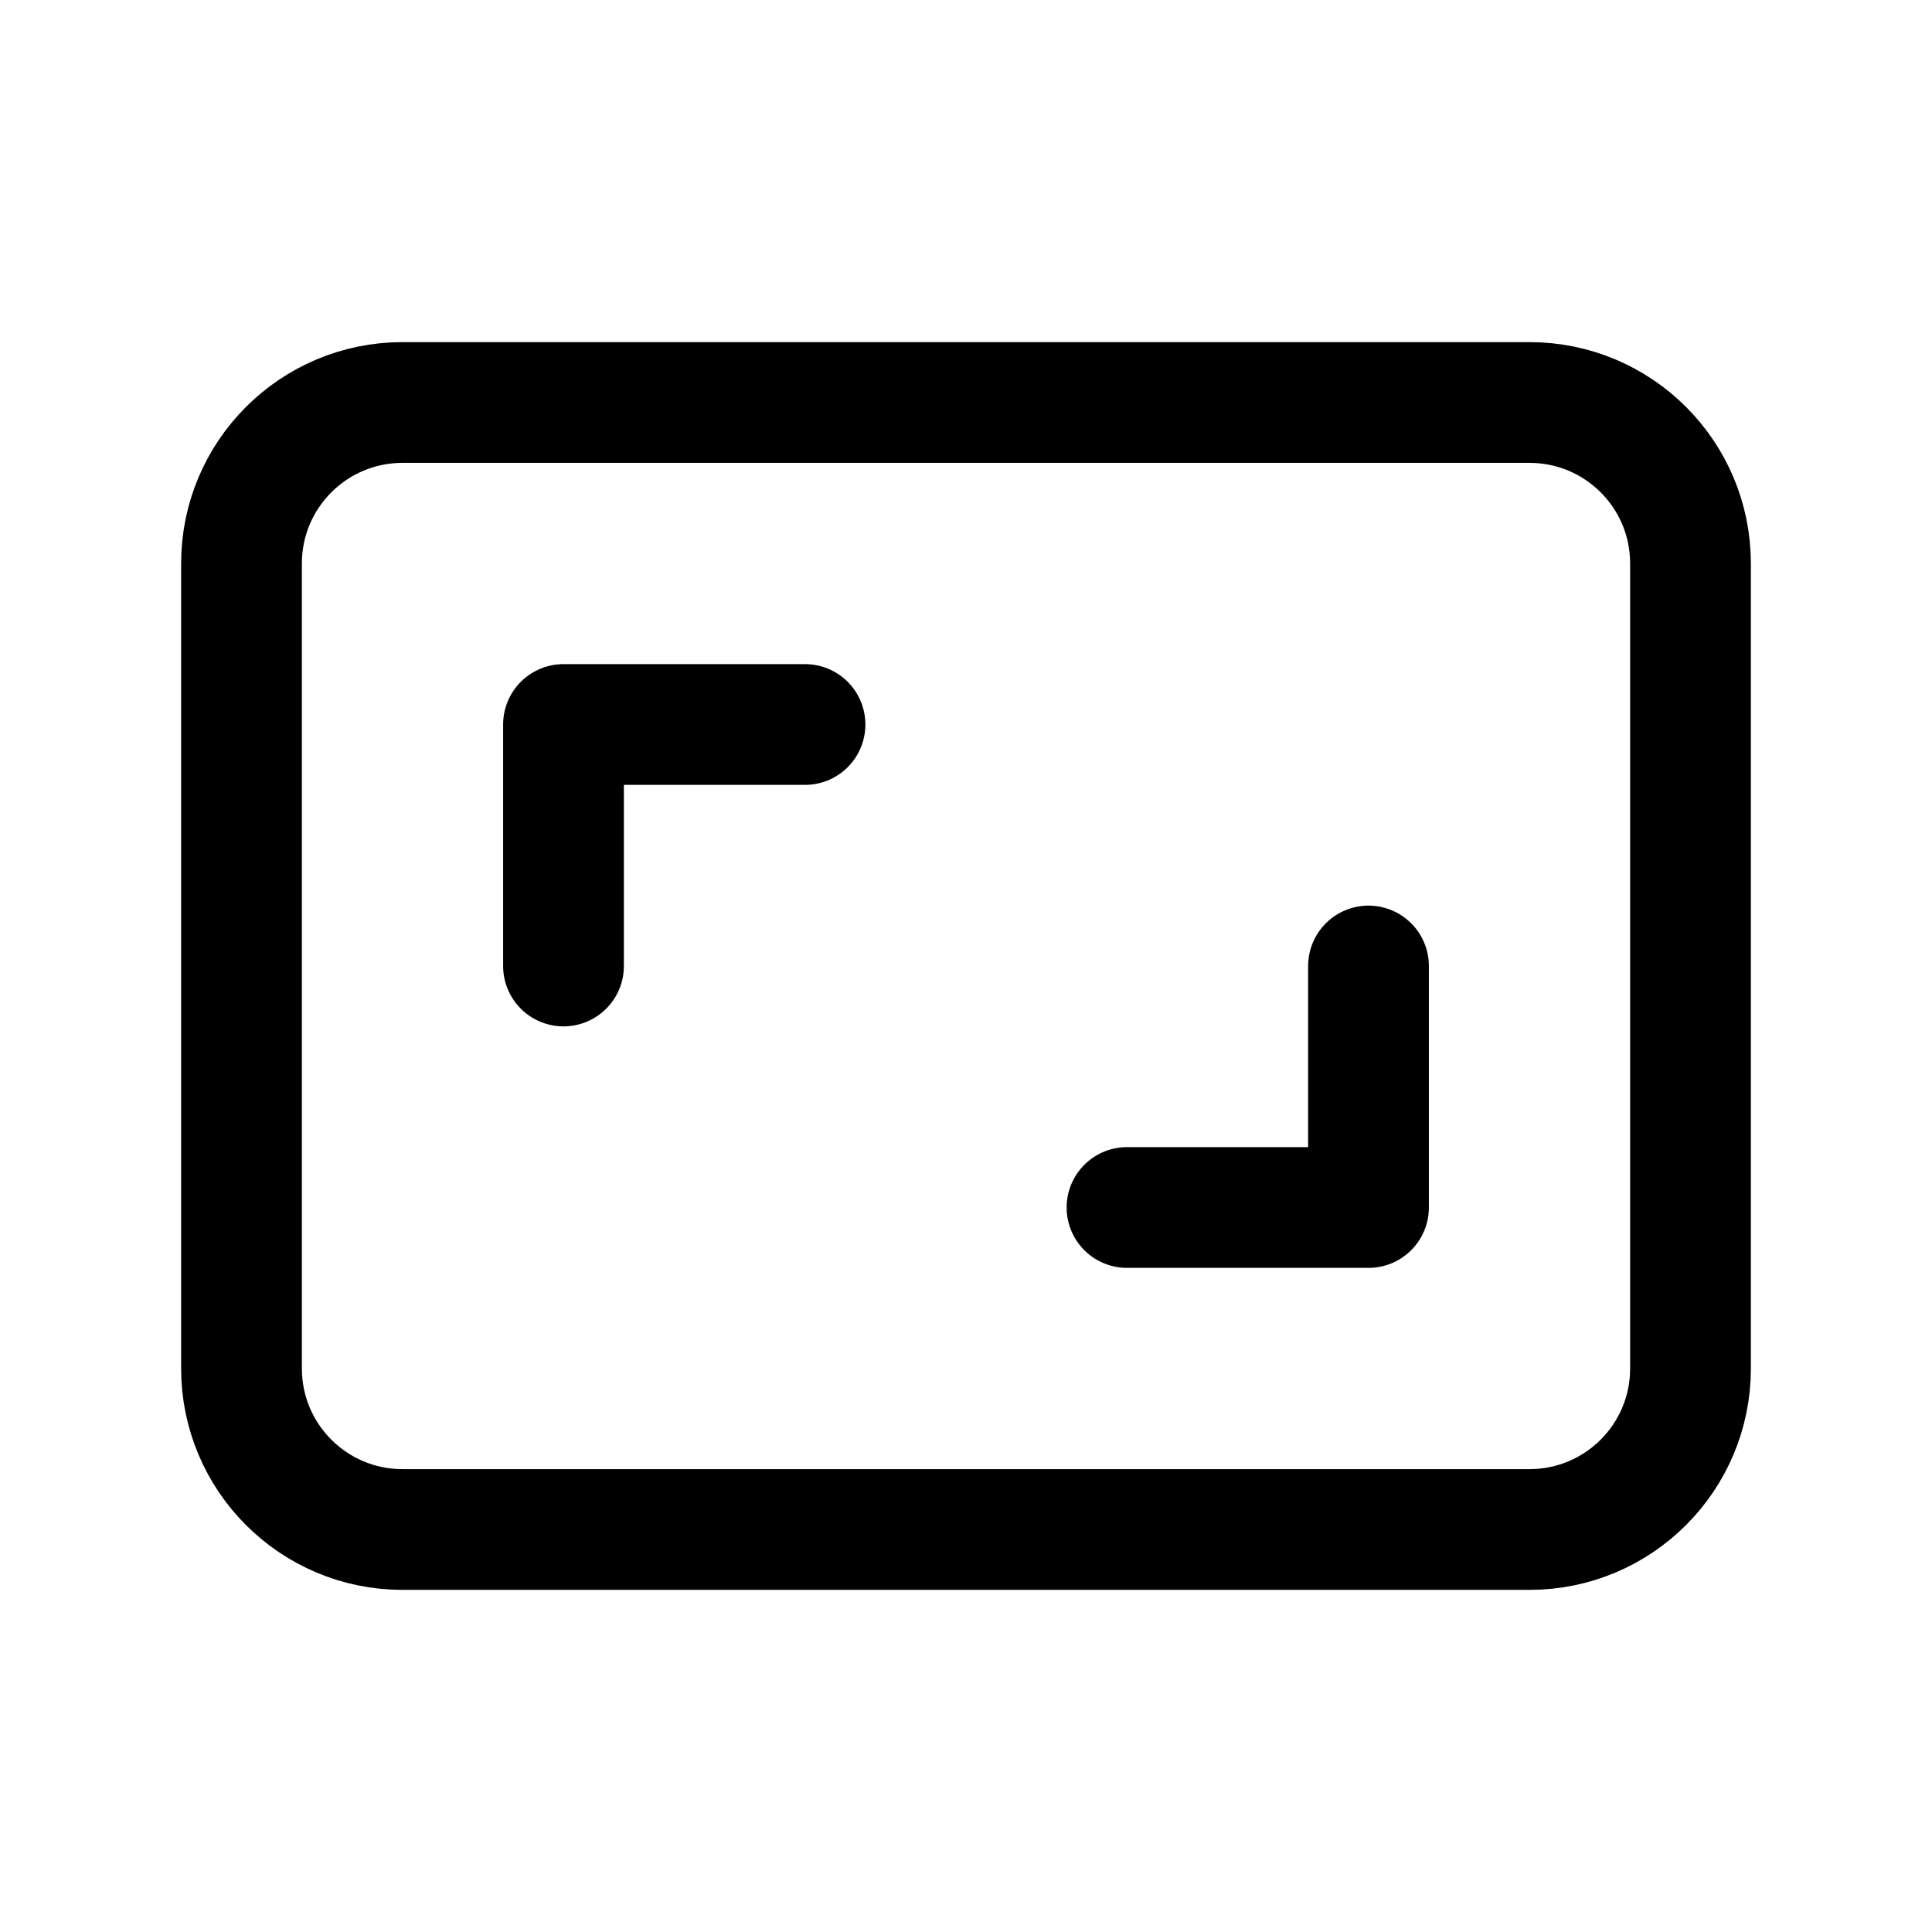 <svg width="24" height="24" viewBox="0 0 24 24" fill="none" xmlns="http://www.w3.org/2000/svg">
<g clip-path="url(#clip0_2956_20021)">
<path d="M19 5H5C3.895 5 3 5.895 3 7V17C3 18.105 3.895 19 5 19H19C20.105 19 21 18.105 21 17V7C21 5.895 20.105 5 19 5Z" stroke="black" stroke-width="1.5" stroke-linecap="round" stroke-linejoin="round"/>
<path d="M7 12V9H10" stroke="black" stroke-width="1.5" stroke-linecap="round" stroke-linejoin="round"/>
<path d="M17 12V15H14" stroke="black" stroke-width="1.5" stroke-linecap="round" stroke-linejoin="round"/>
</g>
<defs>
<clipPath id="clip0_2956_20021">
<rect width="24" height="24" fill="white"/>
</clipPath>
</defs>
</svg>
